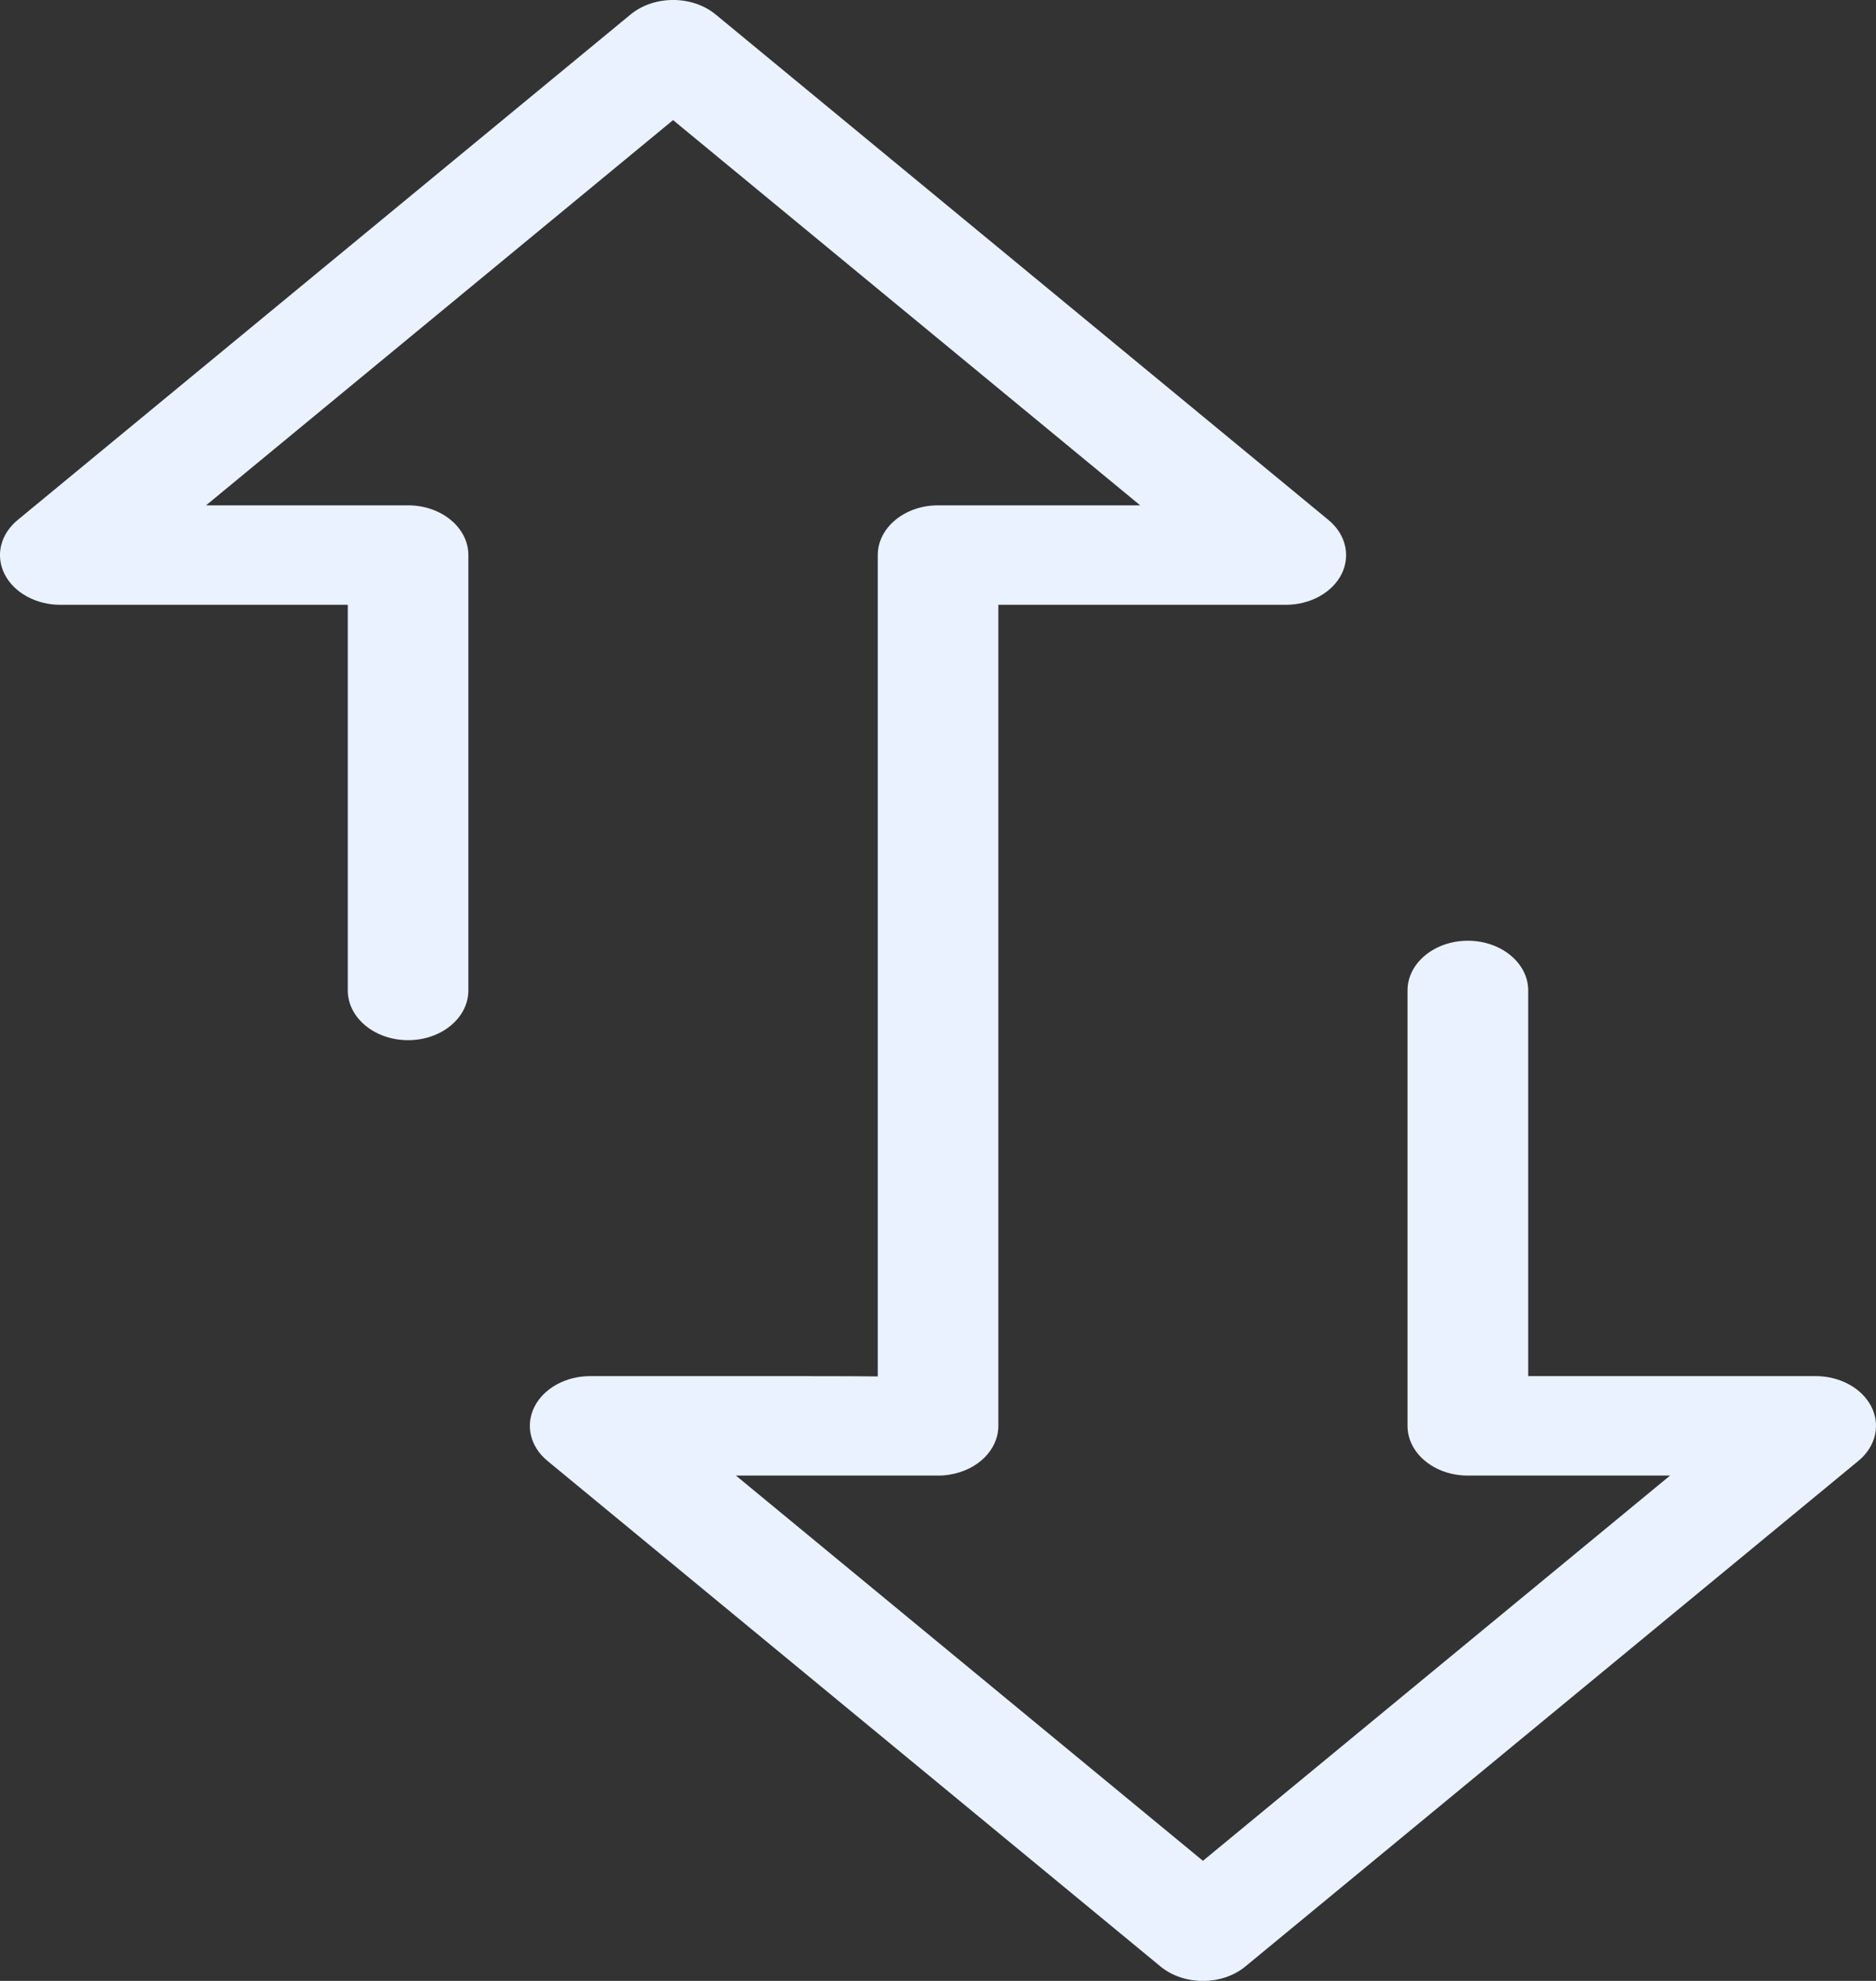 <svg width="18" height="19" viewBox="0 0 18 19" fill="none" xmlns="http://www.w3.org/2000/svg">
<rect x="0" y="0" width="18" height="19" fill="#333333" stroke="none"/>
<path d="M6.049 0.14L0.17 4.987C0.004 5.124 -0.046 5.328 0.044 5.507C0.134 5.685 0.345 5.801 0.579 5.801L3.337 5.801L3.337 9.5C3.337 9.763 3.596 9.977 3.916 9.977C4.235 9.977 4.494 9.763 4.494 9.5L4.494 5.324C4.494 5.061 4.235 4.847 3.916 4.847L1.977 4.847L6.458 1.152L10.94 4.847L9 4.847C8.681 4.847 8.422 5.061 8.422 5.324L8.422 13.202C8.144 13.199 7.788 13.199 7.332 13.199L5.663 13.199C5.429 13.199 5.218 13.315 5.128 13.493C5.038 13.672 5.088 13.877 5.254 14.013L11.133 18.86C11.359 19.047 11.725 19.047 11.951 18.86L17.83 14.013C17.941 13.922 18 13.8 18 13.676C18 13.614 17.985 13.552 17.956 13.493C17.866 13.315 17.655 13.199 17.421 13.199L14.663 13.199L14.663 9.5C14.663 9.237 14.403 9.023 14.084 9.023C13.764 9.023 13.505 9.237 13.505 9.5L13.505 13.676C13.505 13.94 13.764 14.153 14.084 14.153C14.086 14.153 14.088 14.153 14.091 14.153C14.156 14.153 15.141 14.153 16.024 14.153L11.542 17.848L7.061 14.153C7.926 14.153 8.89 14.153 8.989 14.153C9.03 14.154 9.071 14.151 9.112 14.144C9.384 14.1 9.579 13.904 9.579 13.676L9.579 5.801L12.337 5.801C12.571 5.801 12.782 5.685 12.872 5.507C12.961 5.328 12.912 5.124 12.746 4.987L6.868 0.14C6.642 -0.047 6.275 -0.047 6.049 0.14Z" fill="#EAF2FF"/>
</svg>
